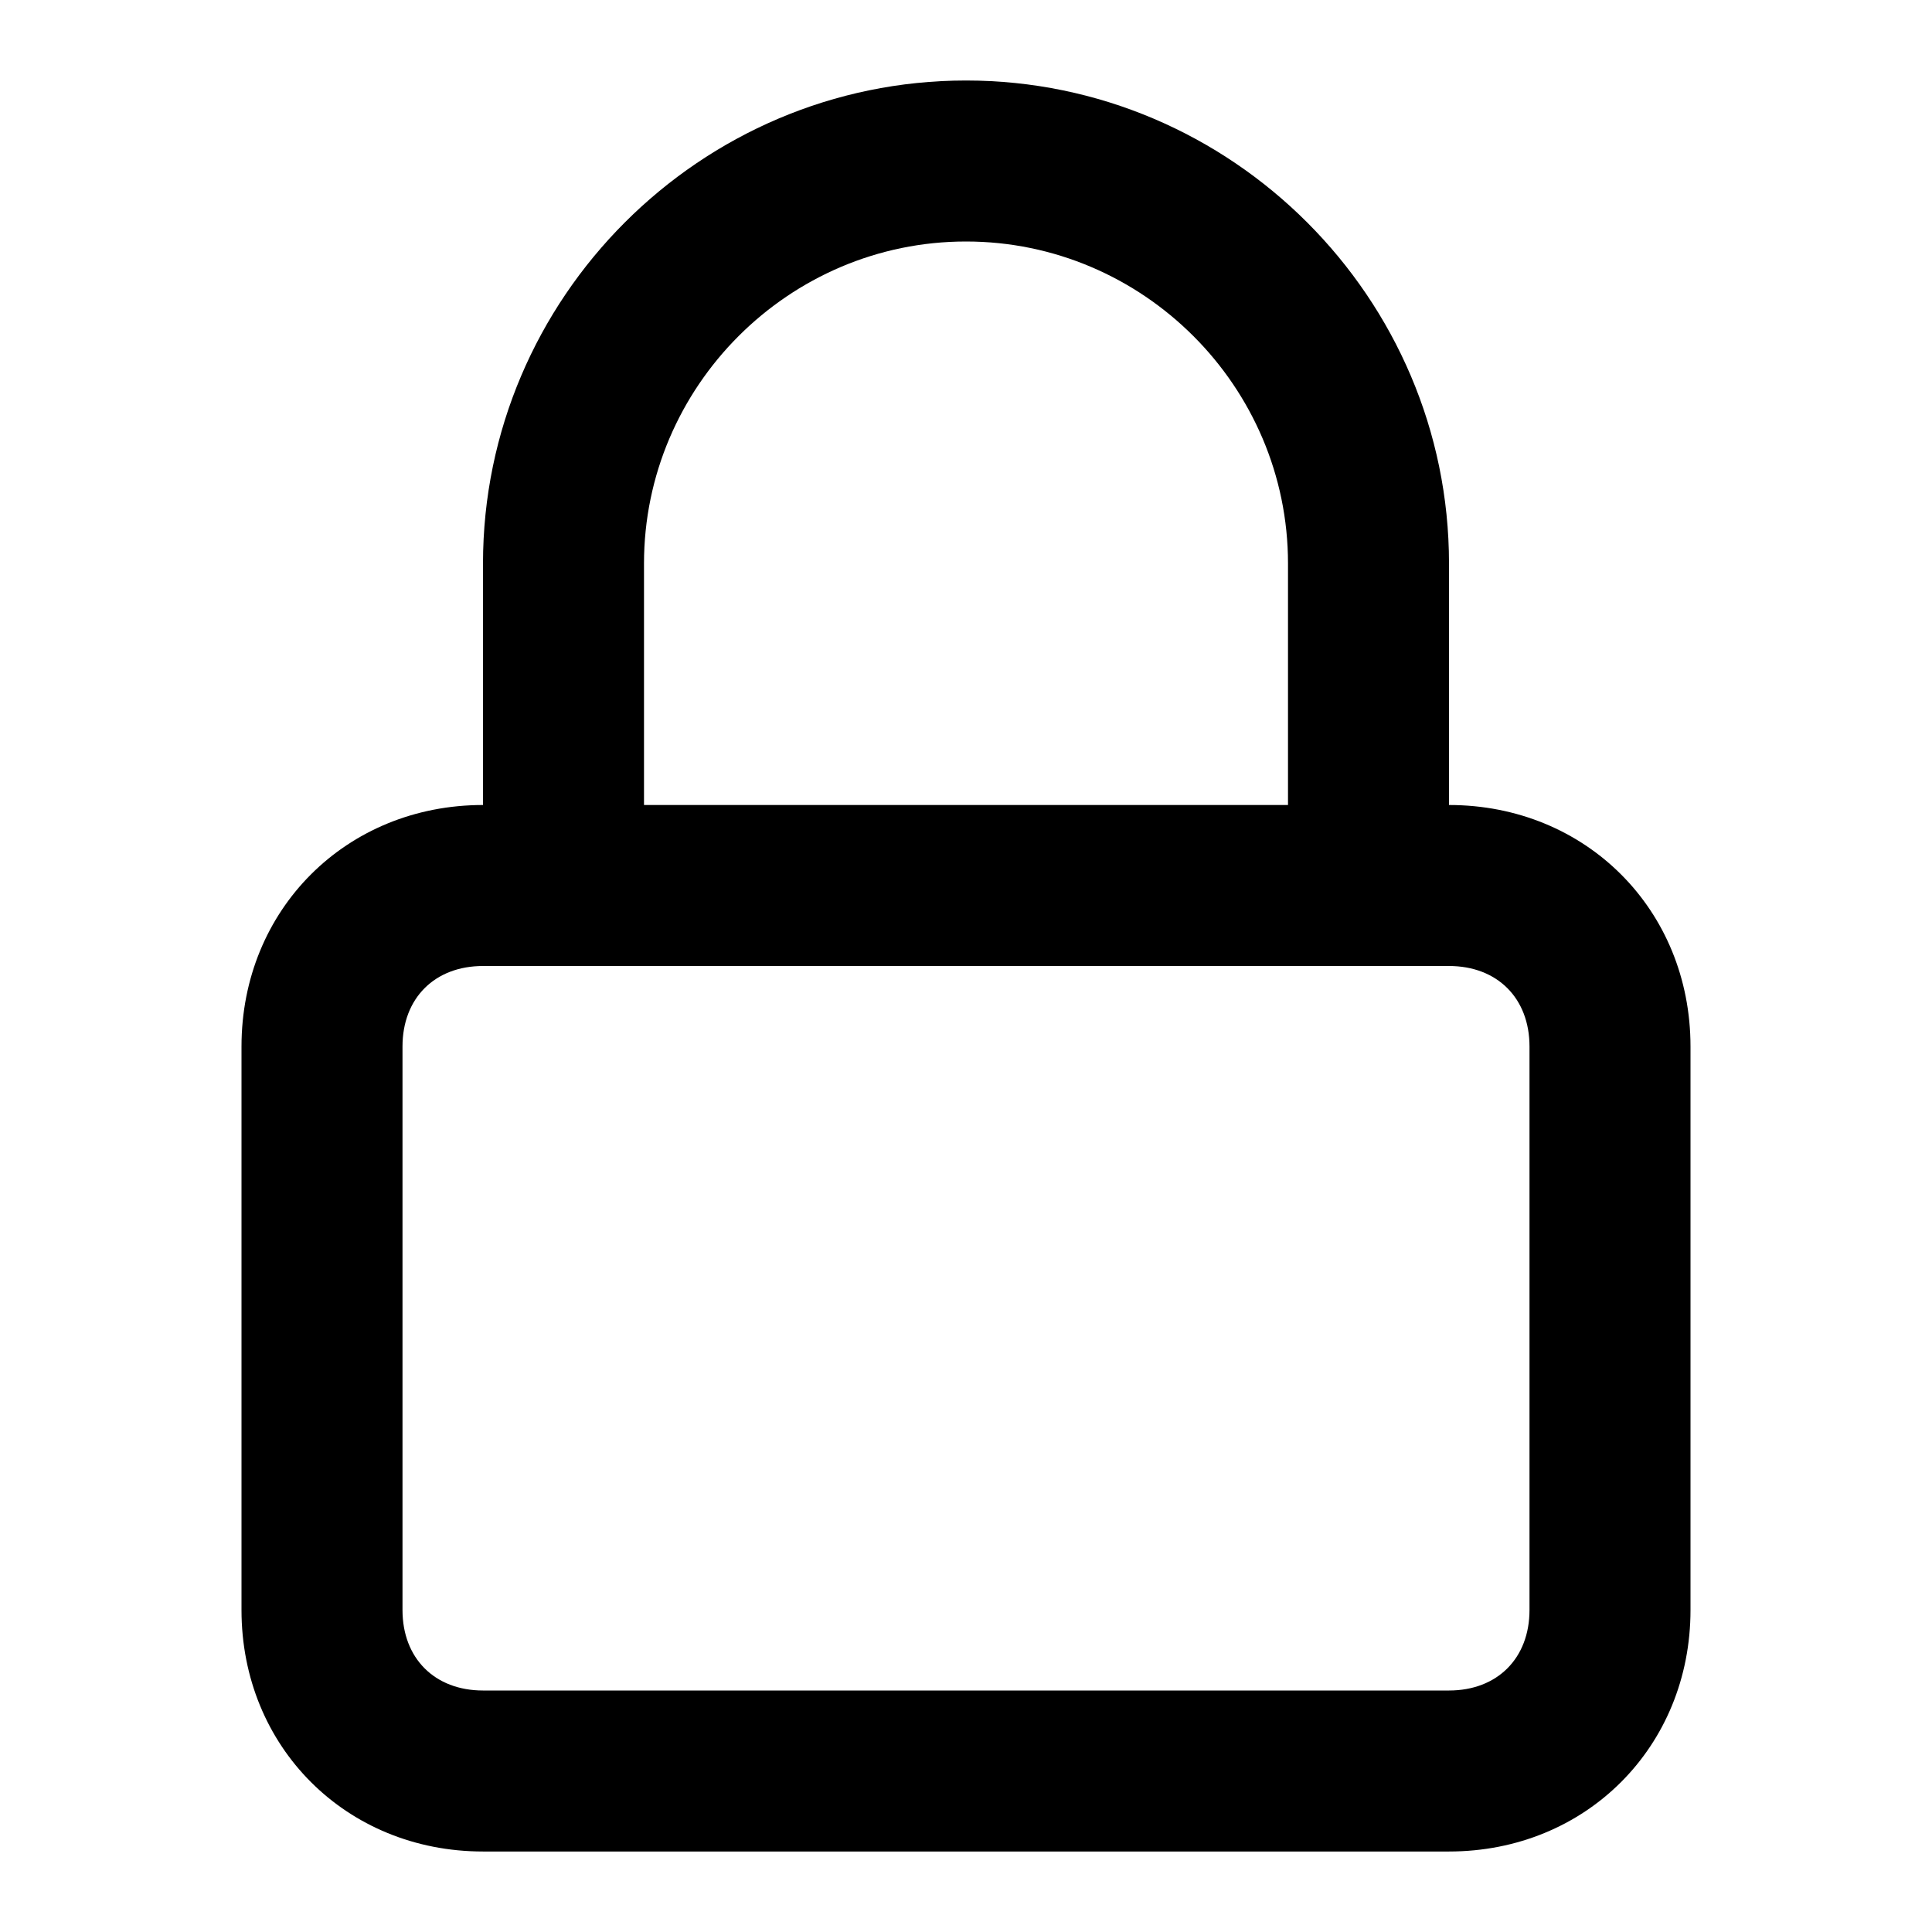 <?xml version="1.0" standalone="no"?><!DOCTYPE svg PUBLIC "-//W3C//DTD SVG 1.1//EN" "http://www.w3.org/Graphics/SVG/1.1/DTD/svg11.dtd"><svg t="1690449330105" class="icon" viewBox="0 0 1024 1024" version="1.1" xmlns="http://www.w3.org/2000/svg" p-id="6672" xmlns:xlink="http://www.w3.org/1999/xlink" width="200" height="200"><path d="M768 426.667V298.667c0-140.8-115.2-256-256-256S256 157.867 256 298.667v128c-72.533 0-128 55.467-128 128v298.667c0 72.533 55.467 128 128 128h512c72.533 0 128-55.467 128-128v-298.667c0-72.533-55.467-128-128-128zM341.333 298.667c0-93.867 76.8-170.667 170.667-170.667s170.667 76.8 170.667 170.667v128H341.333V298.667z m469.333 554.667c0 25.6-17.067 42.667-42.667 42.667H256c-25.6 0-42.667-17.067-42.667-42.667v-298.667c0-25.6 17.067-42.667 42.667-42.667h512c25.6 0 42.667 17.067 42.667 42.667v298.667z" p-id="6673"></path></svg>
